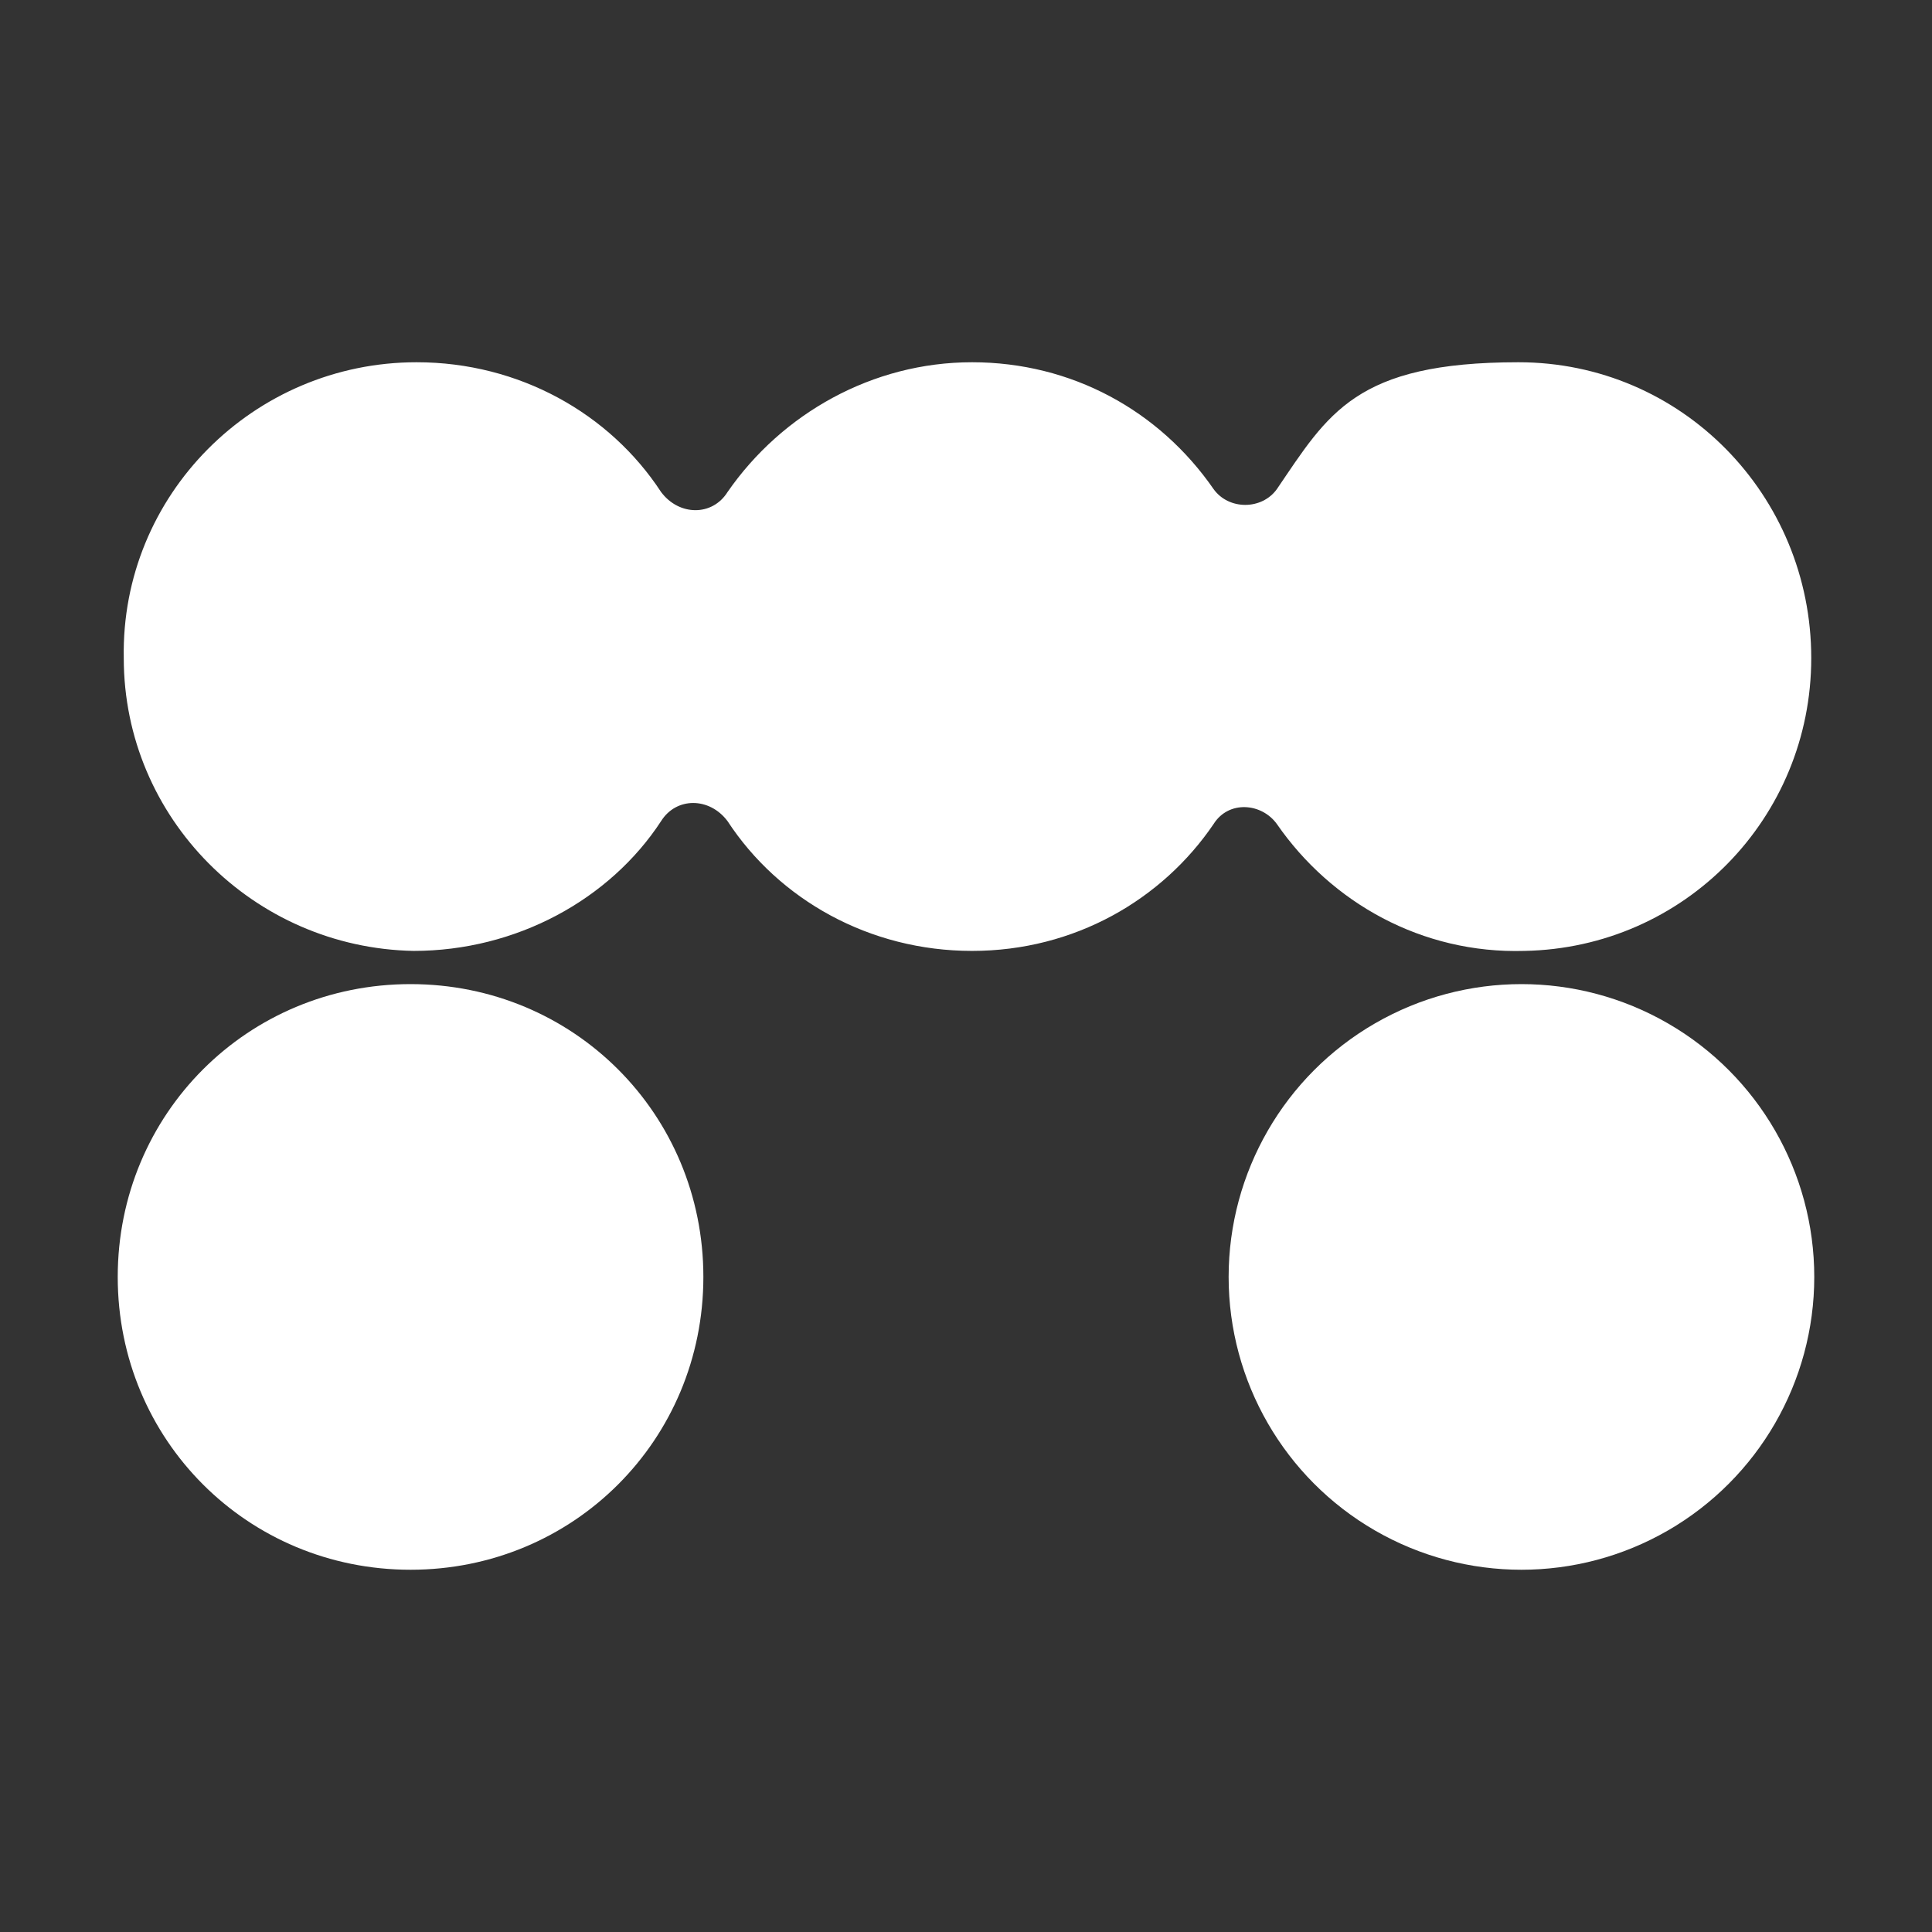 <?xml version="1.0" encoding="UTF-8"?>
<svg xmlns="http://www.w3.org/2000/svg" version="1.1" viewBox="0 0 64 64">
  <rect x="0" y="0" width="64" height="64" fill="#333333" stroke="none"/>
  <defs>
    <style>
      .cls-1 {
        fill: #fff;
      }

      .cls-2 {
        display: none;
      }
    </style>
  </defs>
  <!-- Generator: Adobe Illustrator 28.7.1, SVG Export Plug-In . SVG Version: 1.2.0 Build 142)  -->
  <g>
    <g id="Layer_1">
      <g id="Layer_2" class="cls-2">
        <rect x="-1.8" y="-2.7" width="69.5" height="70.3"/>
      </g>
      <g>
        <path class="cls-1" d="M42.3,27.3c1.8,2.6,4.8,4.3,8.2,4.2,5.3-.1,9.5-4.4,9.5-9.7,0-5.4-4.3-9.8-9.7-9.8s-6.3,1.7-8,4.2c-.5.7-1.6.7-2.1,0-1.8-2.6-4.7-4.2-8-4.2s-6.3,1.7-8.1,4.3c-.5.8-1.6.8-2.2,0-1.7-2.6-4.7-4.3-8.1-4.3-5.4,0-9.8,4.4-9.7,9.8,0,5.3,4.3,9.6,9.6,9.7,3.4,0,6.5-1.7,8.2-4.3.5-.8,1.6-.8,2.2,0,1.7,2.6,4.7,4.3,8.1,4.3s6.3-1.7,8-4.2c.5-.8,1.6-.7,2.1,0Z"/>
        <path class="cls-1" d="M13.6,32.6c-5.4,0-9.7,4.3-9.7,9.7s4.3,9.7,9.7,9.7,9.7-4.3,9.7-9.7-4.3-9.7-9.7-9.7Z"/>
        <circle class="cls-1" cx="50.4" cy="42.3" r="9.7"/>
      </g>
    </g>
  </g>
</svg>
